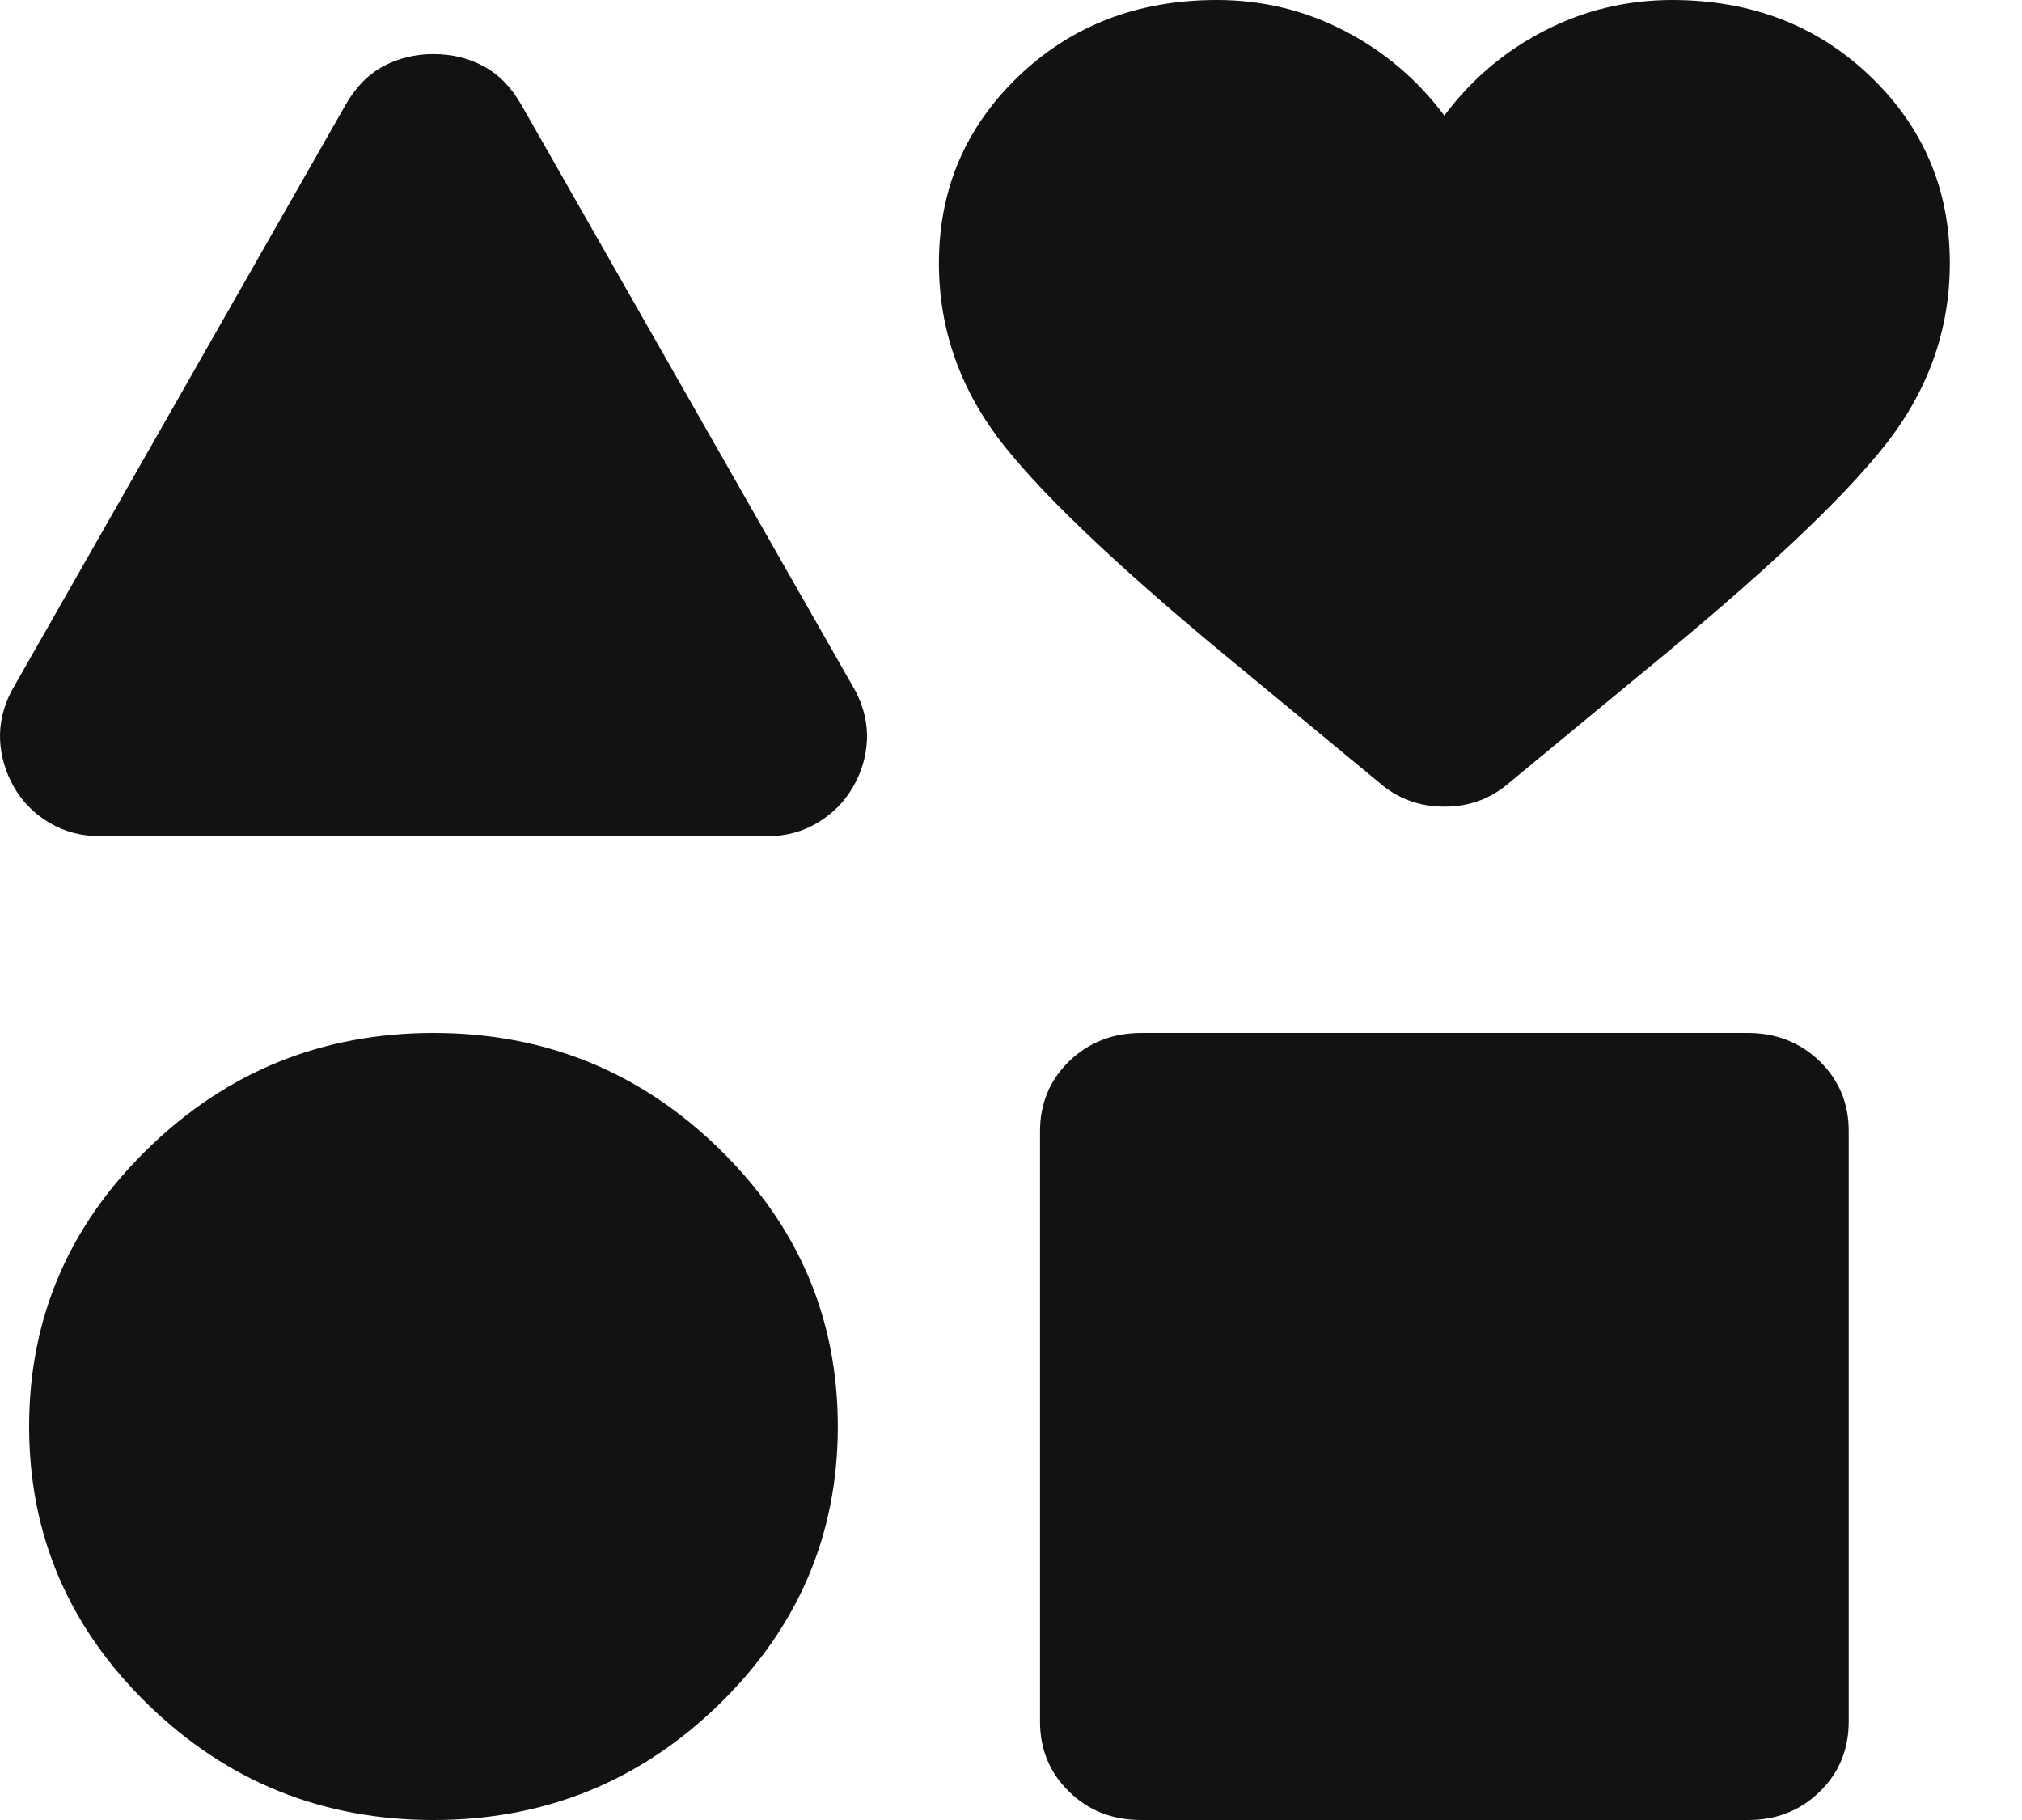 <svg width="20" height="18" viewBox="0 0 20 18" fill="none" xmlns="http://www.w3.org/2000/svg">
<path d="M0.113 6.835L3.413 1.046C3.513 0.868 3.638 0.738 3.788 0.657C3.938 0.576 4.104 0.535 4.288 0.535C4.471 0.535 4.638 0.576 4.787 0.657C4.937 0.738 5.062 0.868 5.162 1.046L8.462 6.835C8.545 6.997 8.583 7.159 8.575 7.322C8.567 7.484 8.521 7.638 8.437 7.784C8.353 7.93 8.236 8.047 8.087 8.137C7.938 8.226 7.771 8.271 7.587 8.27H0.988C0.805 8.27 0.638 8.226 0.488 8.137C0.338 8.048 0.221 7.93 0.138 7.784C0.055 7.637 0.009 7.483 0.001 7.322C-0.007 7.16 0.03 6.998 0.113 6.835ZM4.288 18C3.188 18 2.246 17.619 1.463 16.857C0.68 16.095 0.288 15.178 0.288 14.108C0.288 13.038 0.68 12.122 1.463 11.36C2.246 10.597 3.188 10.216 4.288 10.216C5.387 10.216 6.329 10.597 7.112 11.36C7.895 12.122 8.287 13.038 8.287 14.108C8.287 15.178 7.895 16.095 7.112 16.857C6.329 17.619 5.387 18 4.288 18ZM10.287 17.027V11.189C10.287 10.914 10.383 10.683 10.575 10.496C10.767 10.31 11.004 10.217 11.287 10.216H17.286C17.569 10.216 17.807 10.31 17.999 10.496C18.191 10.683 18.287 10.914 18.286 11.189V17.027C18.286 17.303 18.19 17.534 17.998 17.721C17.806 17.908 17.569 18.001 17.286 18H11.287C11.003 18 10.766 17.907 10.575 17.72C10.383 17.533 10.287 17.302 10.287 17.027ZM13.636 7.735L12.312 6.641C11.162 5.7 10.37 4.958 9.937 4.415C9.504 3.872 9.287 3.268 9.287 2.603C9.287 1.873 9.55 1.257 10.075 0.754C10.6 0.251 11.254 0 12.037 0C12.486 0 12.908 0.102 13.299 0.305C13.691 0.508 14.02 0.787 14.286 1.143C14.553 0.786 14.882 0.507 15.274 0.305C15.666 0.102 16.087 0.001 16.536 0C17.319 0 17.974 0.251 18.499 0.754C19.024 1.257 19.286 1.873 19.286 2.603C19.286 3.268 19.069 3.872 18.636 4.415C18.203 4.959 17.411 5.701 16.261 6.641L14.936 7.735C14.753 7.897 14.536 7.978 14.286 7.978C14.036 7.978 13.82 7.897 13.636 7.735Z" fill="#121212"/>
</svg>
